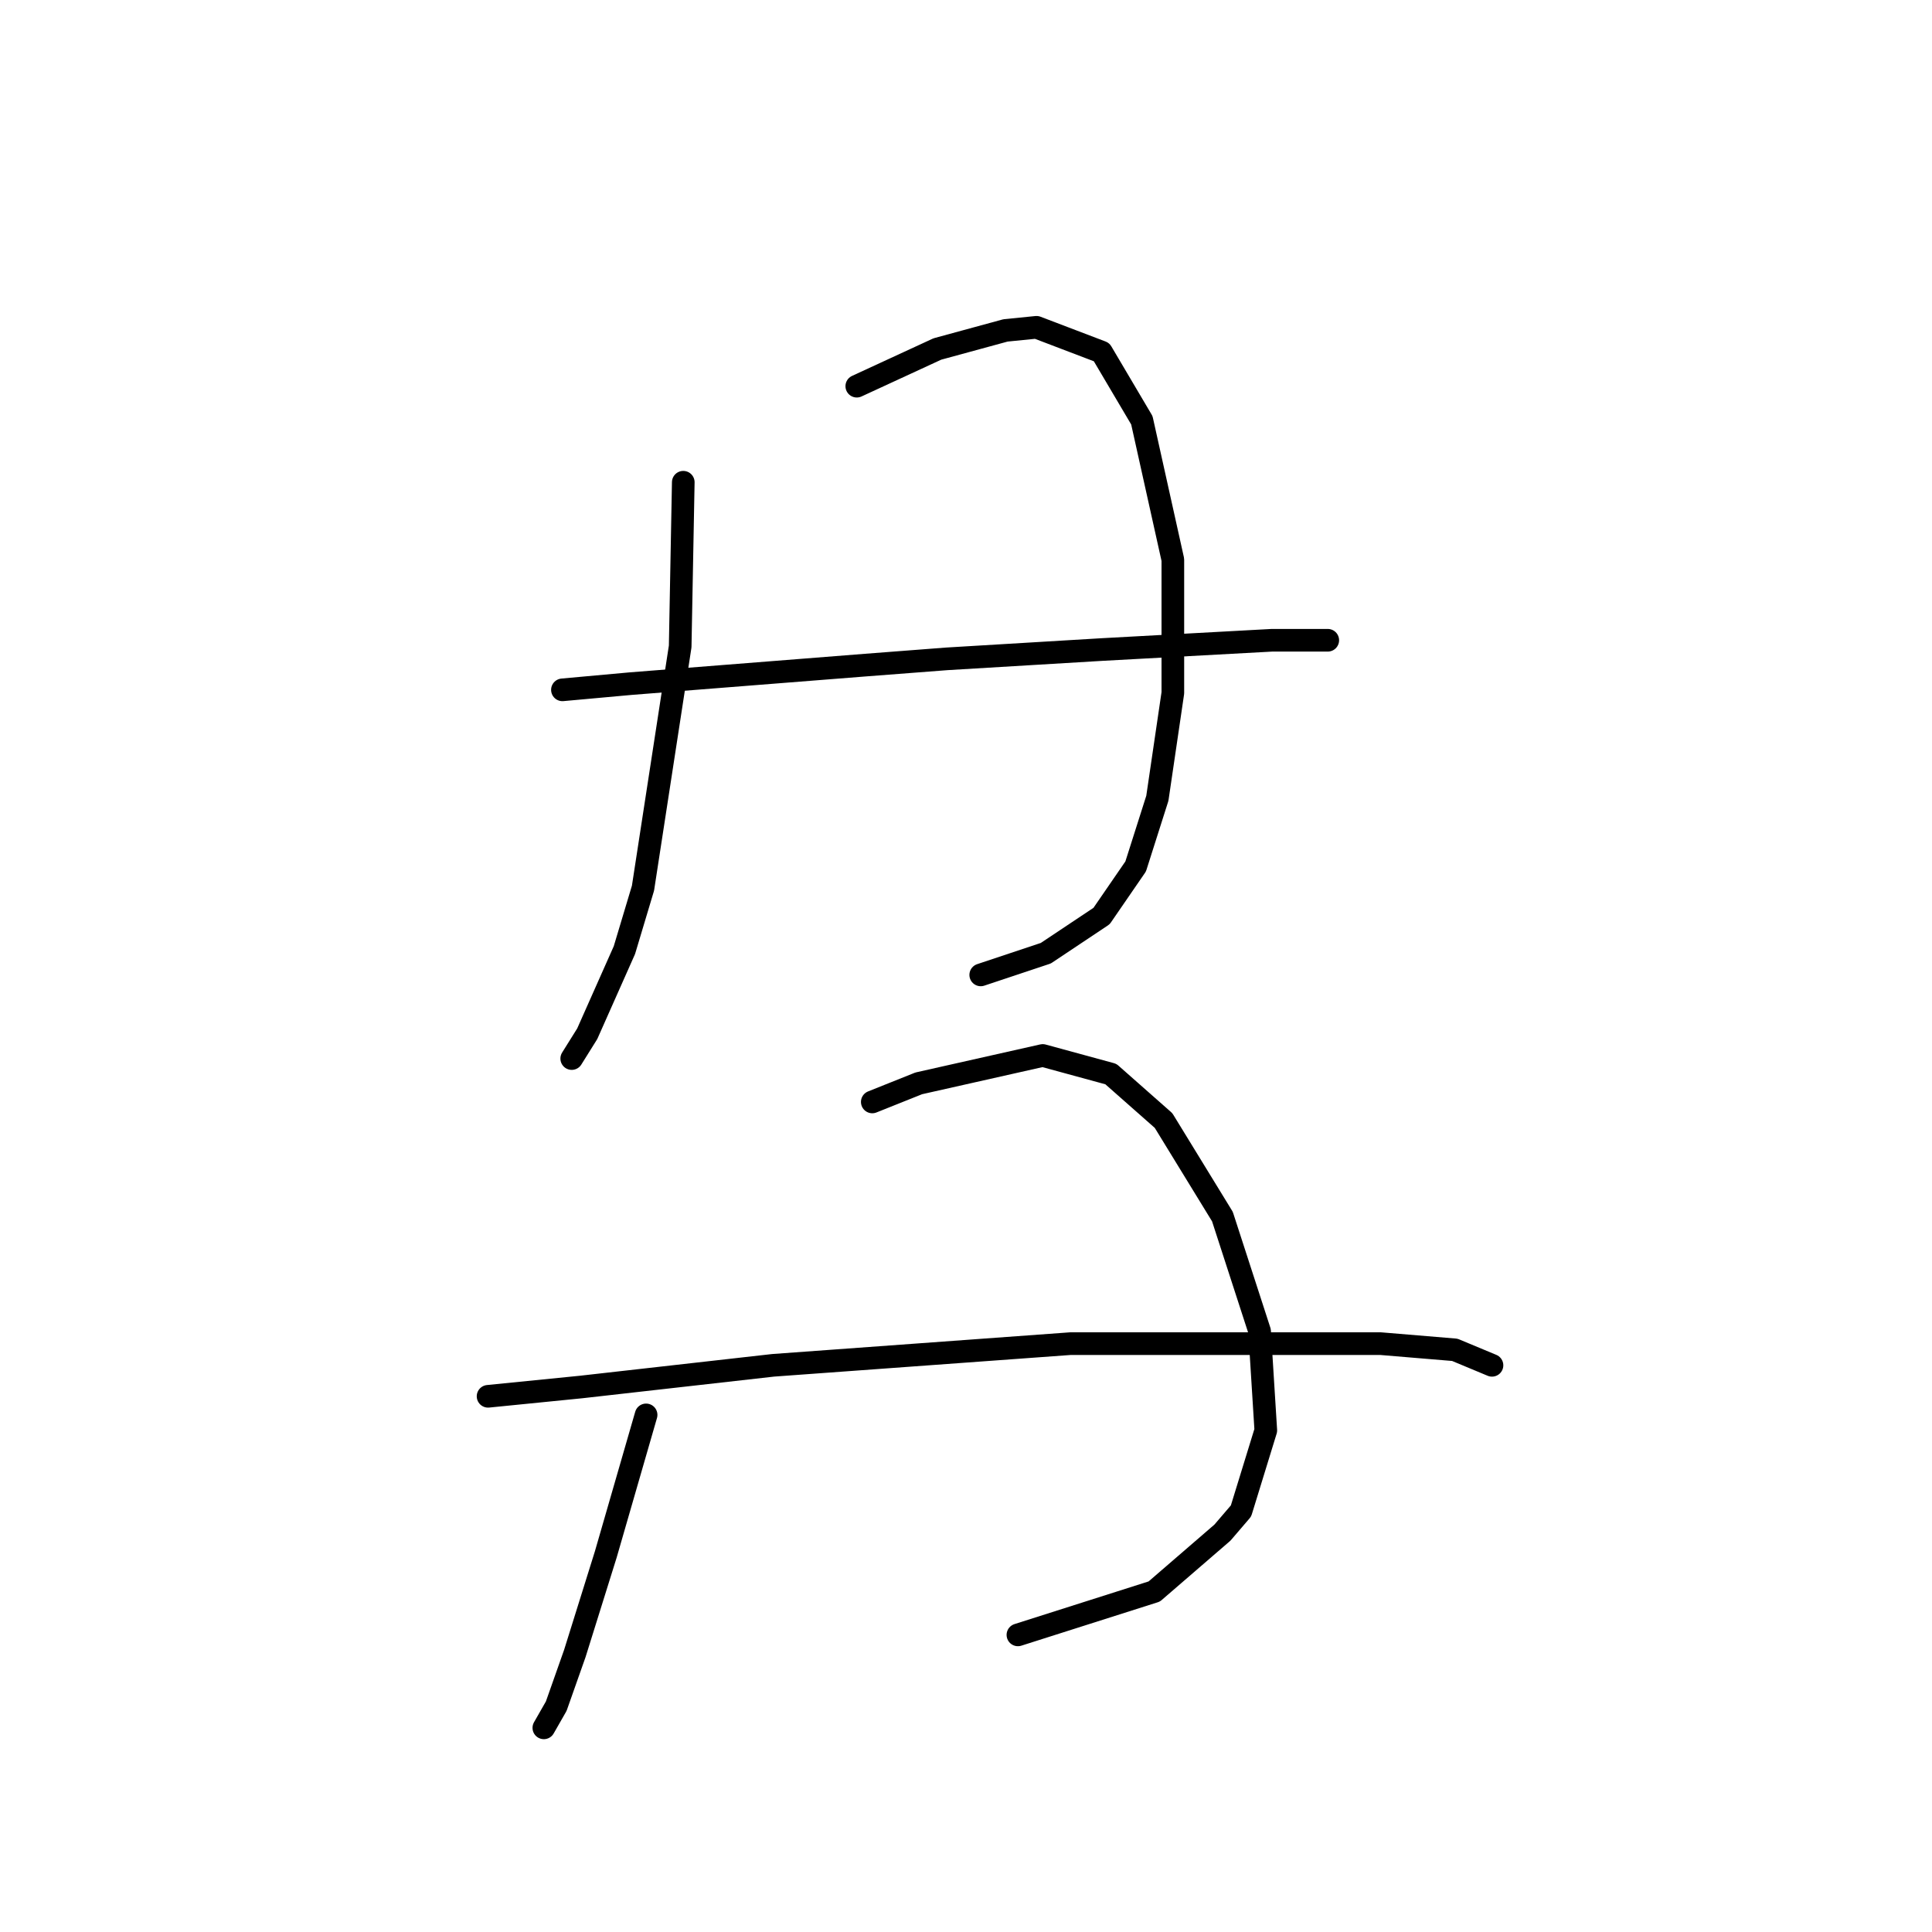 <?xml version="1.0" standalone="no"?>
    <svg width="256" height="256" xmlns="http://www.w3.org/2000/svg" version="1.1">
    <polyline stroke="black" stroke-width="3" stroke-linecap="round" fill="transparent" stroke-linejoin="round" points="90.537 63.899 90.127 85.659 85.2 117.684 82.737 125.895 77.81 136.981 75.757 140.265 75.757 140.265 " />
        <polyline stroke="black" stroke-width="3" stroke-linecap="round" fill="transparent" stroke-linejoin="round" points="113.529 51.171 124.204 46.244 133.237 43.781 137.342 43.37 145.964 46.655 151.302 55.688 155.408 74.163 155.408 91.818 153.355 105.777 150.481 114.81 145.964 121.379 138.574 126.306 129.952 129.18 129.952 129.18 " />
        <polyline stroke="black" stroke-width="3" stroke-linecap="round" fill="transparent" stroke-linejoin="round" points="74.525 91.407 83.558 90.586 114.761 88.123 125.436 87.302 145.964 86.07 168.546 84.838 175.936 84.838 175.936 84.838 " />
        <polyline stroke="black" stroke-width="3" stroke-linecap="round" fill="transparent" stroke-linejoin="round" points="85.611 187.481 80.273 205.957 76.167 219.095 73.704 226.075 72.062 228.949 72.062 228.949 " />
        <polyline stroke="black" stroke-width="3" stroke-linecap="round" fill="transparent" stroke-linejoin="round" points="115.582 146.013 121.741 143.55 138.164 139.855 147.196 142.318 154.176 148.477 161.977 161.204 166.904 176.395 167.725 189.534 164.44 200.209 161.977 203.083 152.944 210.883 134.879 216.631 134.879 216.631 " />
        <polyline stroke="black" stroke-width="3" stroke-linecap="round" fill="transparent" stroke-linejoin="round" points="64.671 185.017 76.988 183.786 102.444 180.912 141.859 178.038 166.082 178.038 182.916 178.038 192.77 178.859 197.696 180.912 197.696 180.912 " />
        </svg>